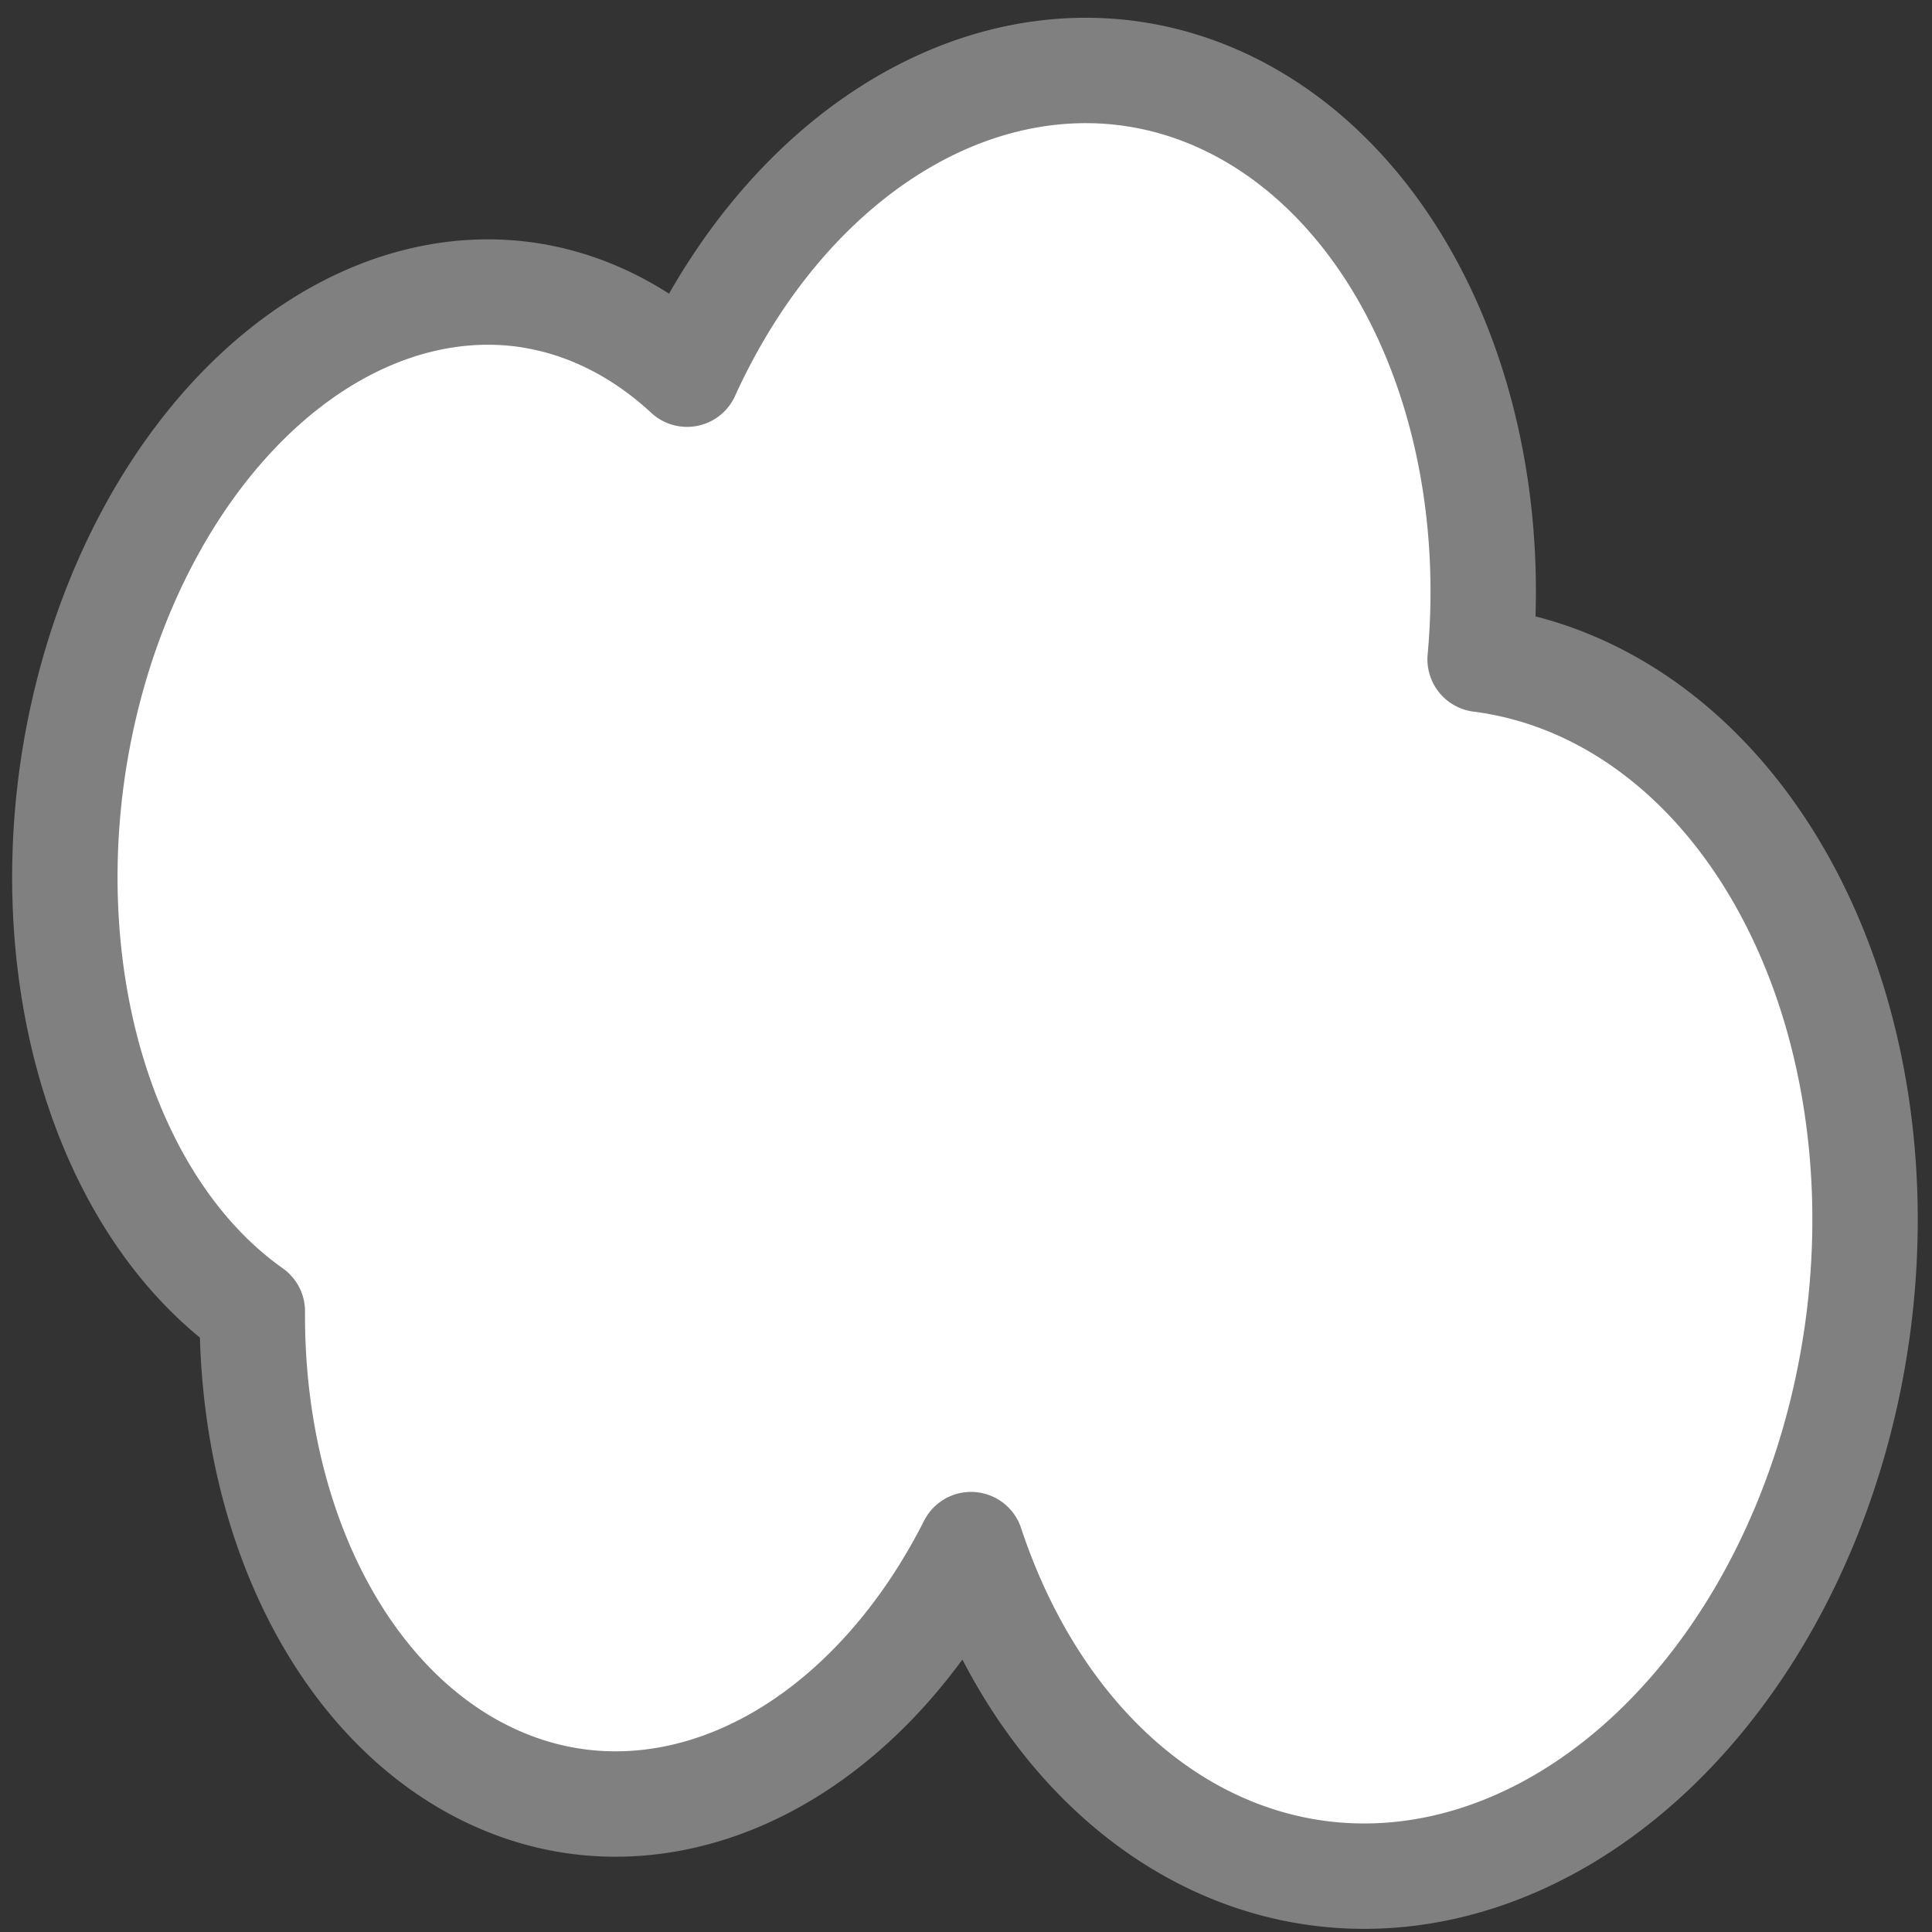 <?xml version="1.0" encoding="UTF-8" standalone="no"?>
<!-- Created with Inkscape (http://www.inkscape.org/) -->

<svg
   xmlns:dc="http://purl.org/dc/elements/1.1/"
   xmlns:cc="http://creativecommons.org/ns#"
   xmlns:rdf="http://www.w3.org/1999/02/22-rdf-syntax-ns#"
   xmlns:svg="http://www.w3.org/2000/svg"
   xmlns="http://www.w3.org/2000/svg"
   xmlns:sodipodi="http://sodipodi.sourceforge.net/DTD/sodipodi-0.dtd"
   xmlns:inkscape="http://www.inkscape.org/namespaces/inkscape"
   width="128mm"
   height="128mm"
   viewBox="0 0 453.543 453.543"
   id="svg5460"
   version="1.1"
   inkscape:version="0.91 r13725"
   sodipodi:docname="Cloud Particle.svg"
   inkscape:export-filename="/Users/luna/Documents/LudumDare38/Assets/Project/Art/Būg/Raincloud.png"
   inkscape:export-xdpi="90"
   inkscape:export-ydpi="90">
  <rect x="0" y="0" width="453.543" height="453.543" fill="#333333" stroke="none"/>
  <defs
     id="defs5462" />
  <sodipodi:namedview
     id="base"
     pagecolor="#ffffff"
     bordercolor="#666666"
     borderopacity="1.0"
     inkscape:pageopacity="0.0"
     inkscape:pageshadow="2"
     inkscape:zoom="0.7"
     inkscape:cx="-136.55977"
     inkscape:cy="-37.143963"
     inkscape:document-units="px"
     inkscape:current-layer="layer1"
     showgrid="false"
     fit-margin-top="0"
     fit-margin-left="0"
     fit-margin-right="0"
     fit-margin-bottom="0"
     inkscape:window-width="1863"
     inkscape:window-height="1155"
     inkscape:window-x="0"
     inkscape:window-y="1"
     inkscape:window-maximized="1" />
  <g
     inkscape:label="Layer 1"
     inkscape:groupmode="layer"
     id="layer1"
     transform="translate(-140.715,137.61)">
    <path
       style="opacity:1;fill:#ffffff;fill-opacity:1;fill-rule:nonzero;stroke:#808080;stroke-width:24.742;stroke-linecap:butt;stroke-linejoin:round;stroke-miterlimit:1;stroke-dasharray:none;stroke-dashoffset:0;stroke-opacity:1"
       d="M 404.744,-120.519 A 100.442,133.024 7.814 0 0 302.003,-49.77 90.253,126.587 7.702 0 0 263.056,-68.577 90.253,126.587 7.702 0 0 157.356,46.09 a 90.253,126.587 7.702 0 0 42.593,124.136 92.436,125.514 7.76 0 0 77.145,115.18 92.436,125.514 7.76 0 0 91.577,-60.416 108.448,143.752 7.812 0 0 82.385,77.236 A 108.448,143.752 7.812 0 0 577.005,172.728 108.448,143.752 7.812 0 0 488.178,17.169 100.442,133.024 7.814 0 0 404.744,-120.519 Z"
       id="path6372"
       inkscape:connector-curvature="0"
       inkscape:export-xdpi="90"
       inkscape:export-ydpi="90" />
  </g>
</svg>
